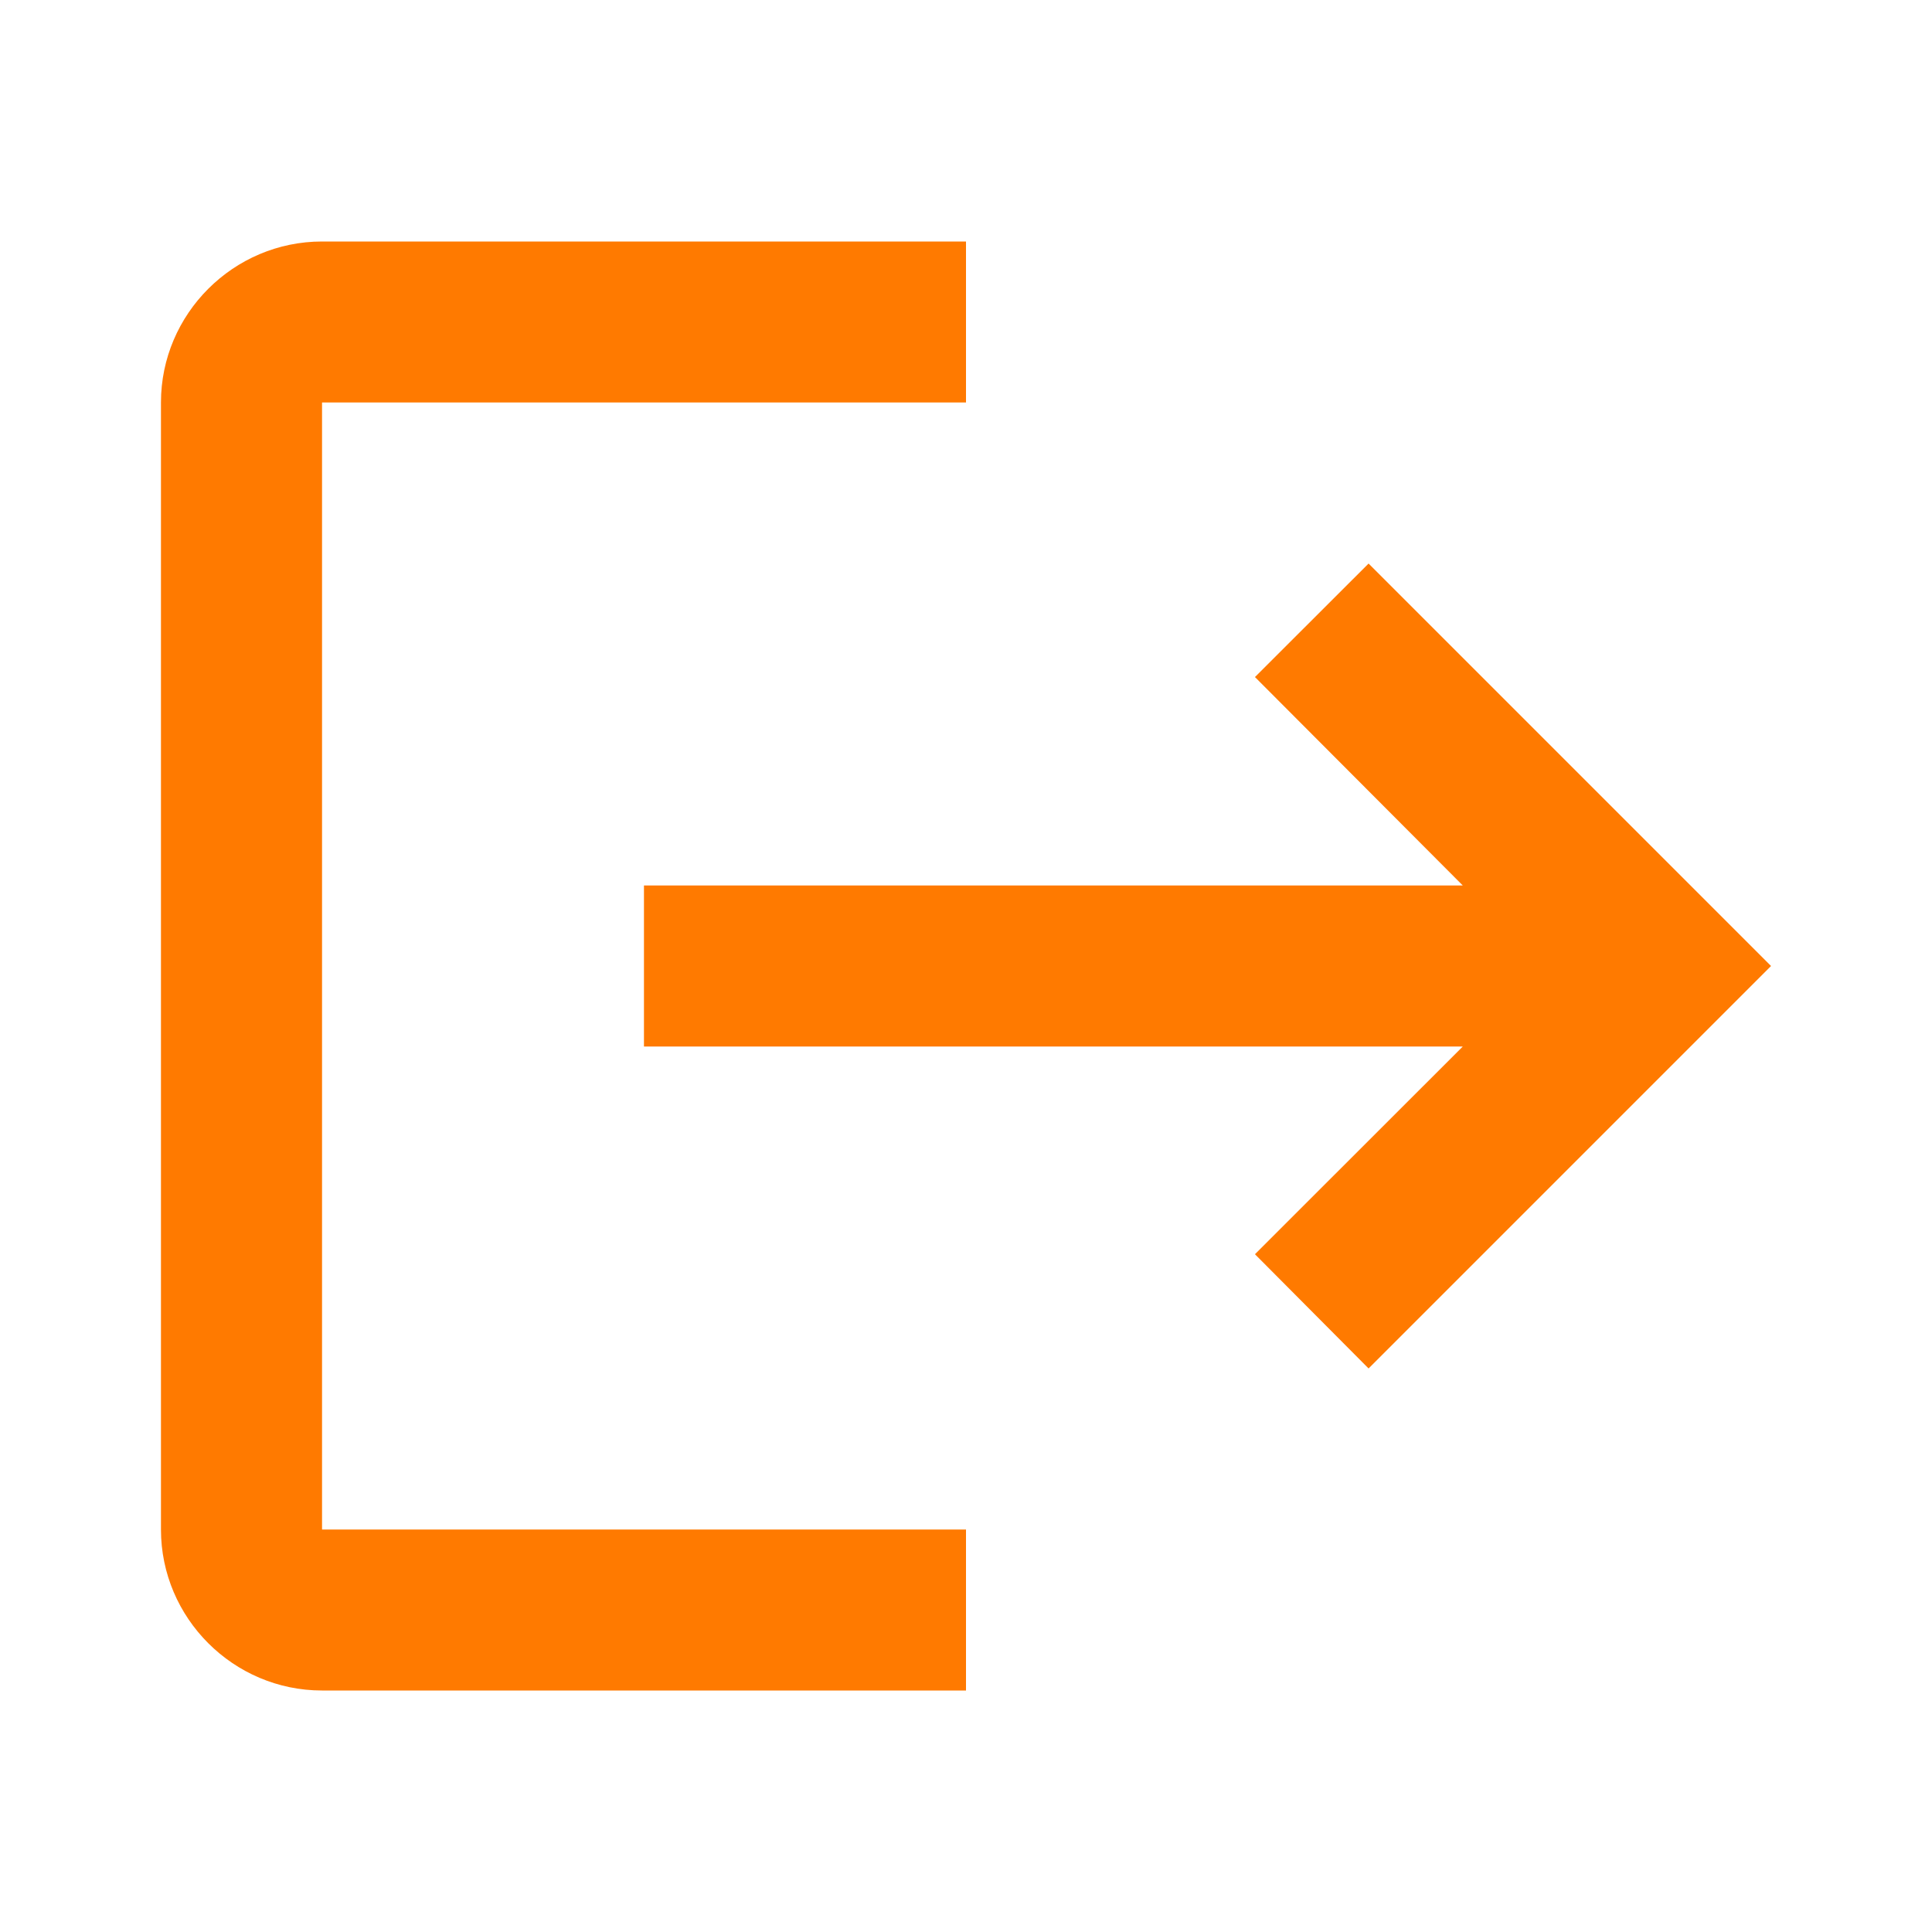 <svg width="16" height="16" viewBox="0 0 16 16" fill="none" xmlns="http://www.w3.org/2000/svg">
<path d="M11.334 4.667L10.393 5.607L12.114 7.333H5.333V8.667H12.114L10.393 10.387L11.334 11.333L14.667 8M2.667 3.333H8V2H2.667C1.933 2 1.333 2.6 1.333 3.333V12.667C1.333 13.4 1.933 14 2.667 14H8V12.667H2.667V3.333Z" fill="#FF7A00"/>
</svg>
